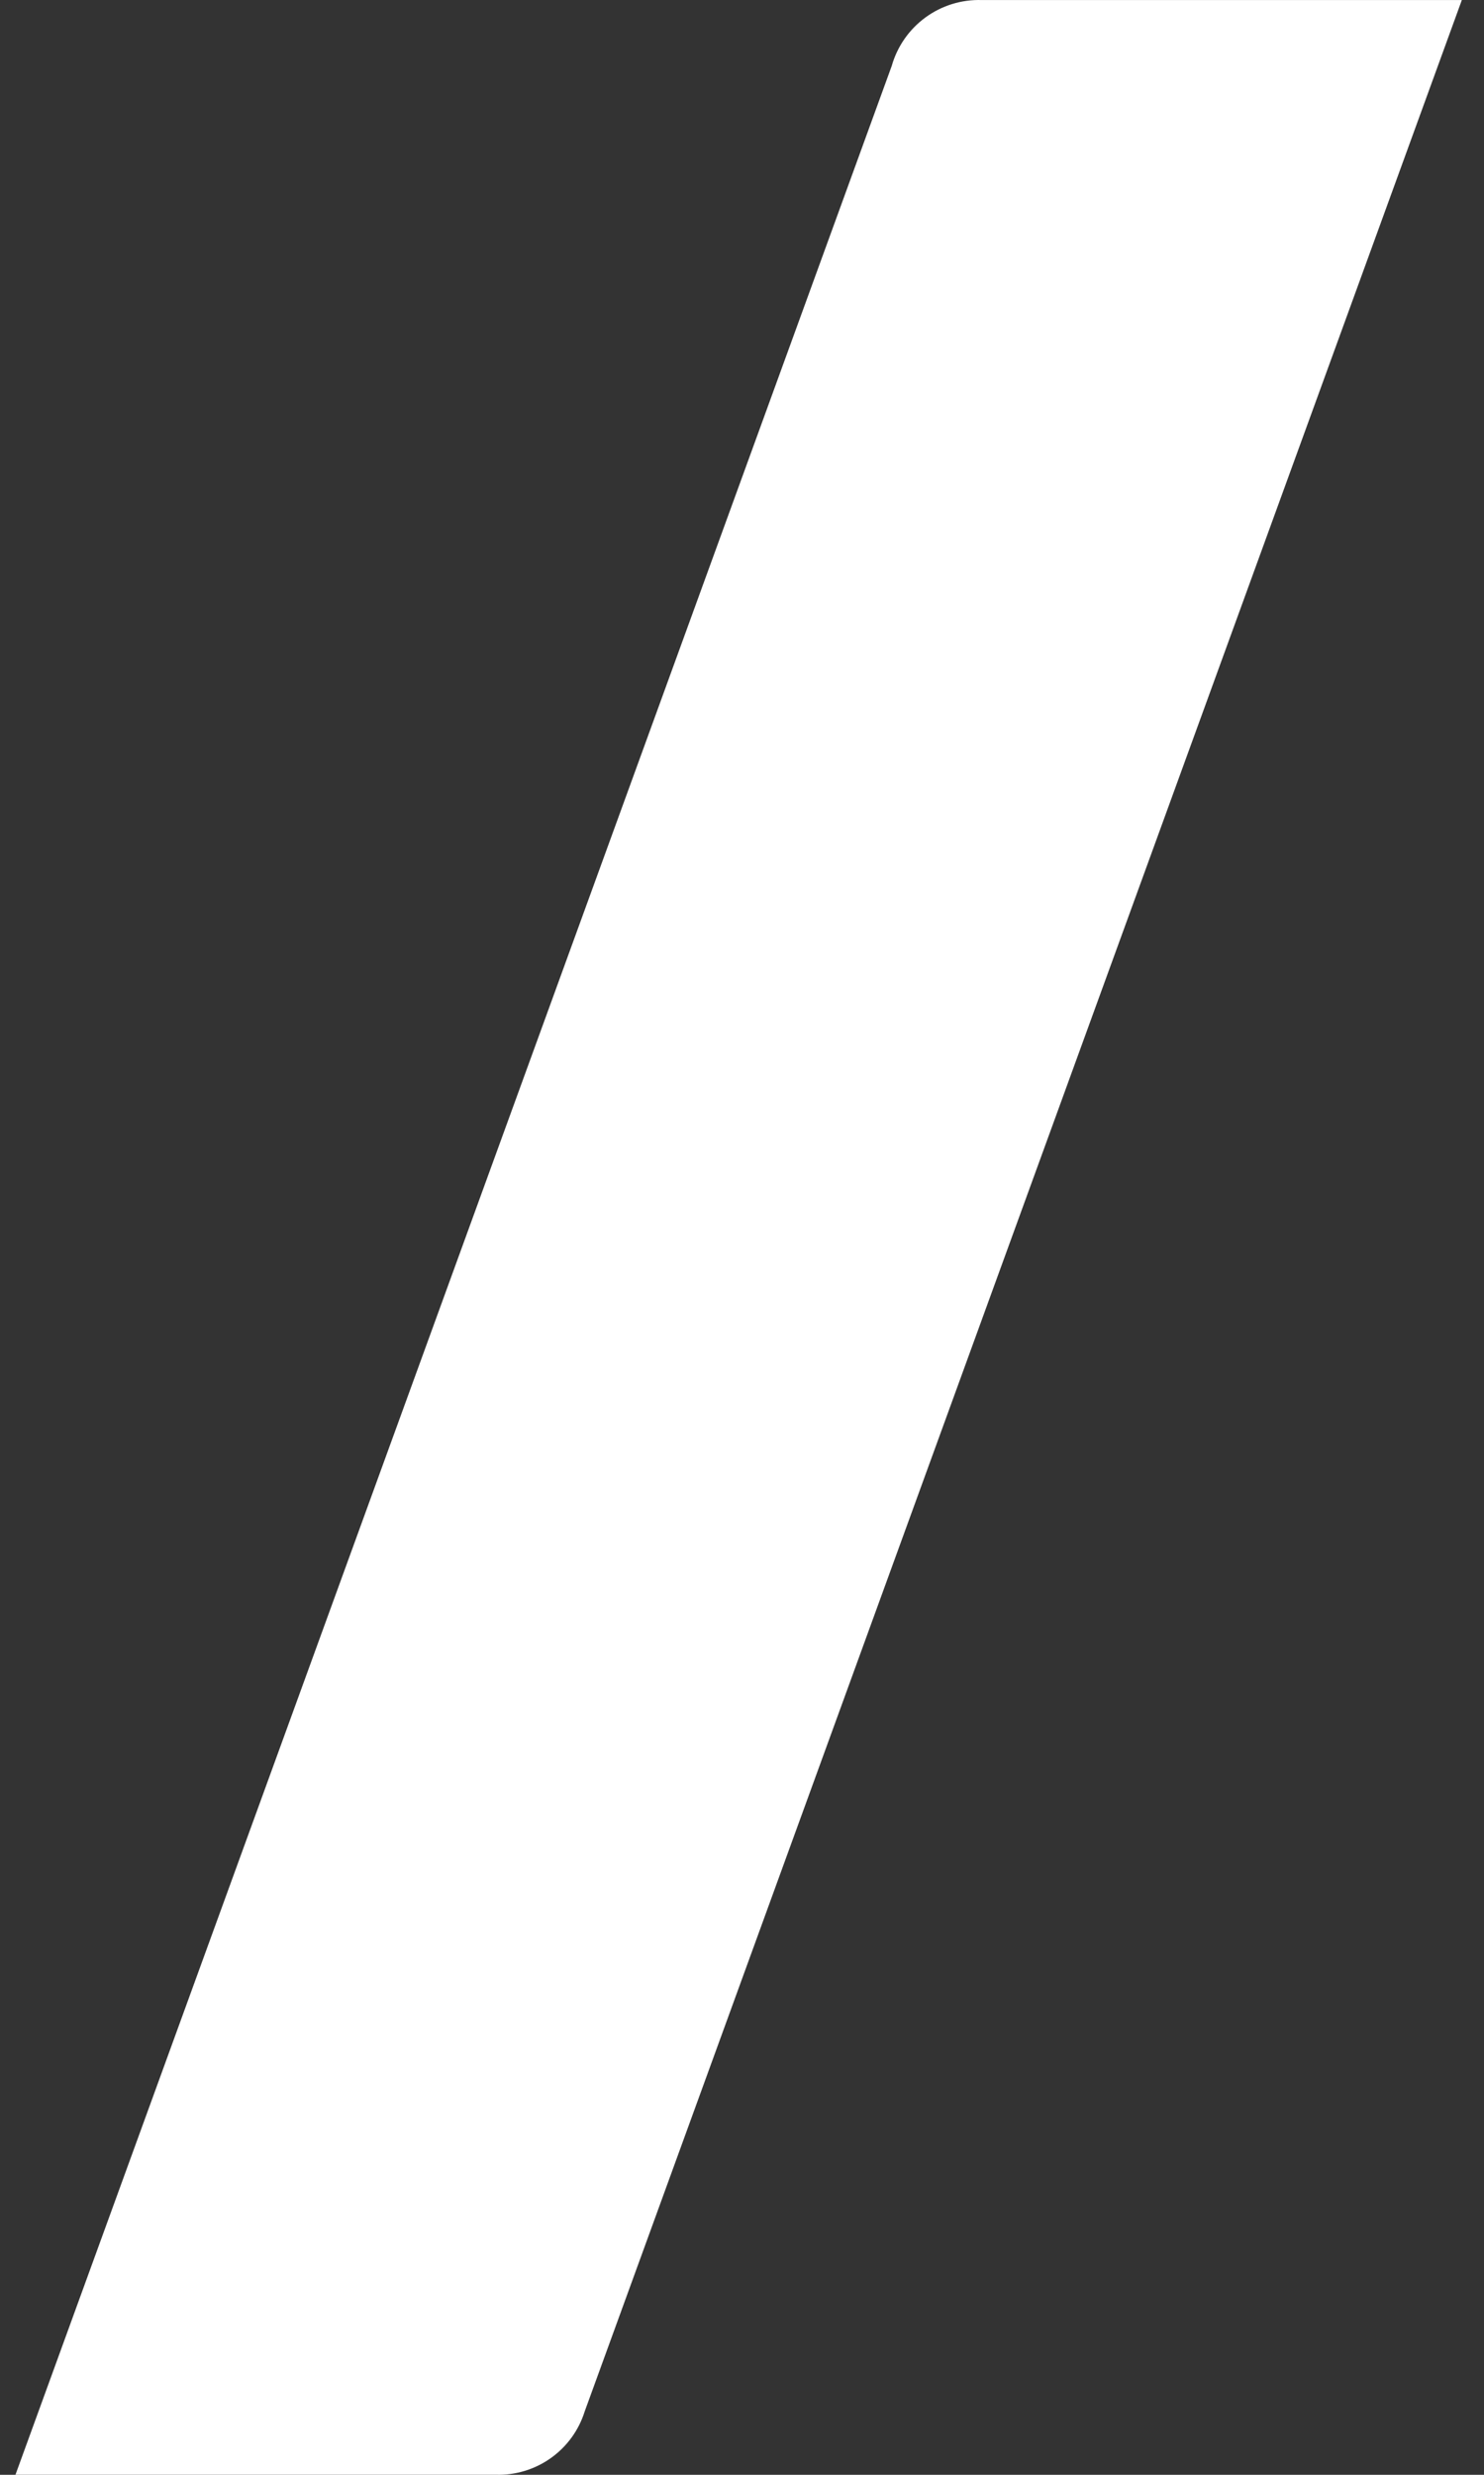 <svg width="60" height="100" viewBox="0 0 60 100" fill="none" xmlns="http://www.w3.org/2000/svg">
<rect x="0" y="0" width="60" height="100" fill="#333333" stroke="none"/>
<g id="Slash" clip-path="url(#clip0_4292_2332)">
<path id="slash" d="M59.104 0.002L23.642 97.433C23.404 98.197 22.923 98.861 22.271 99.324C21.62 99.787 20.834 100.024 20.035 99.998H0.625L36.053 2.666C36.276 1.879 36.755 1.19 37.415 0.707C38.074 0.224 38.876 -0.024 39.694 0.002H59.104Z" fill="white"/>
</g>
<defs>
<clipPath id="clip0_4292_2332">
<rect width="58.75" height="100" fill="white" transform="translate(0.625)"/>
</clipPath>
</defs>
</svg>
